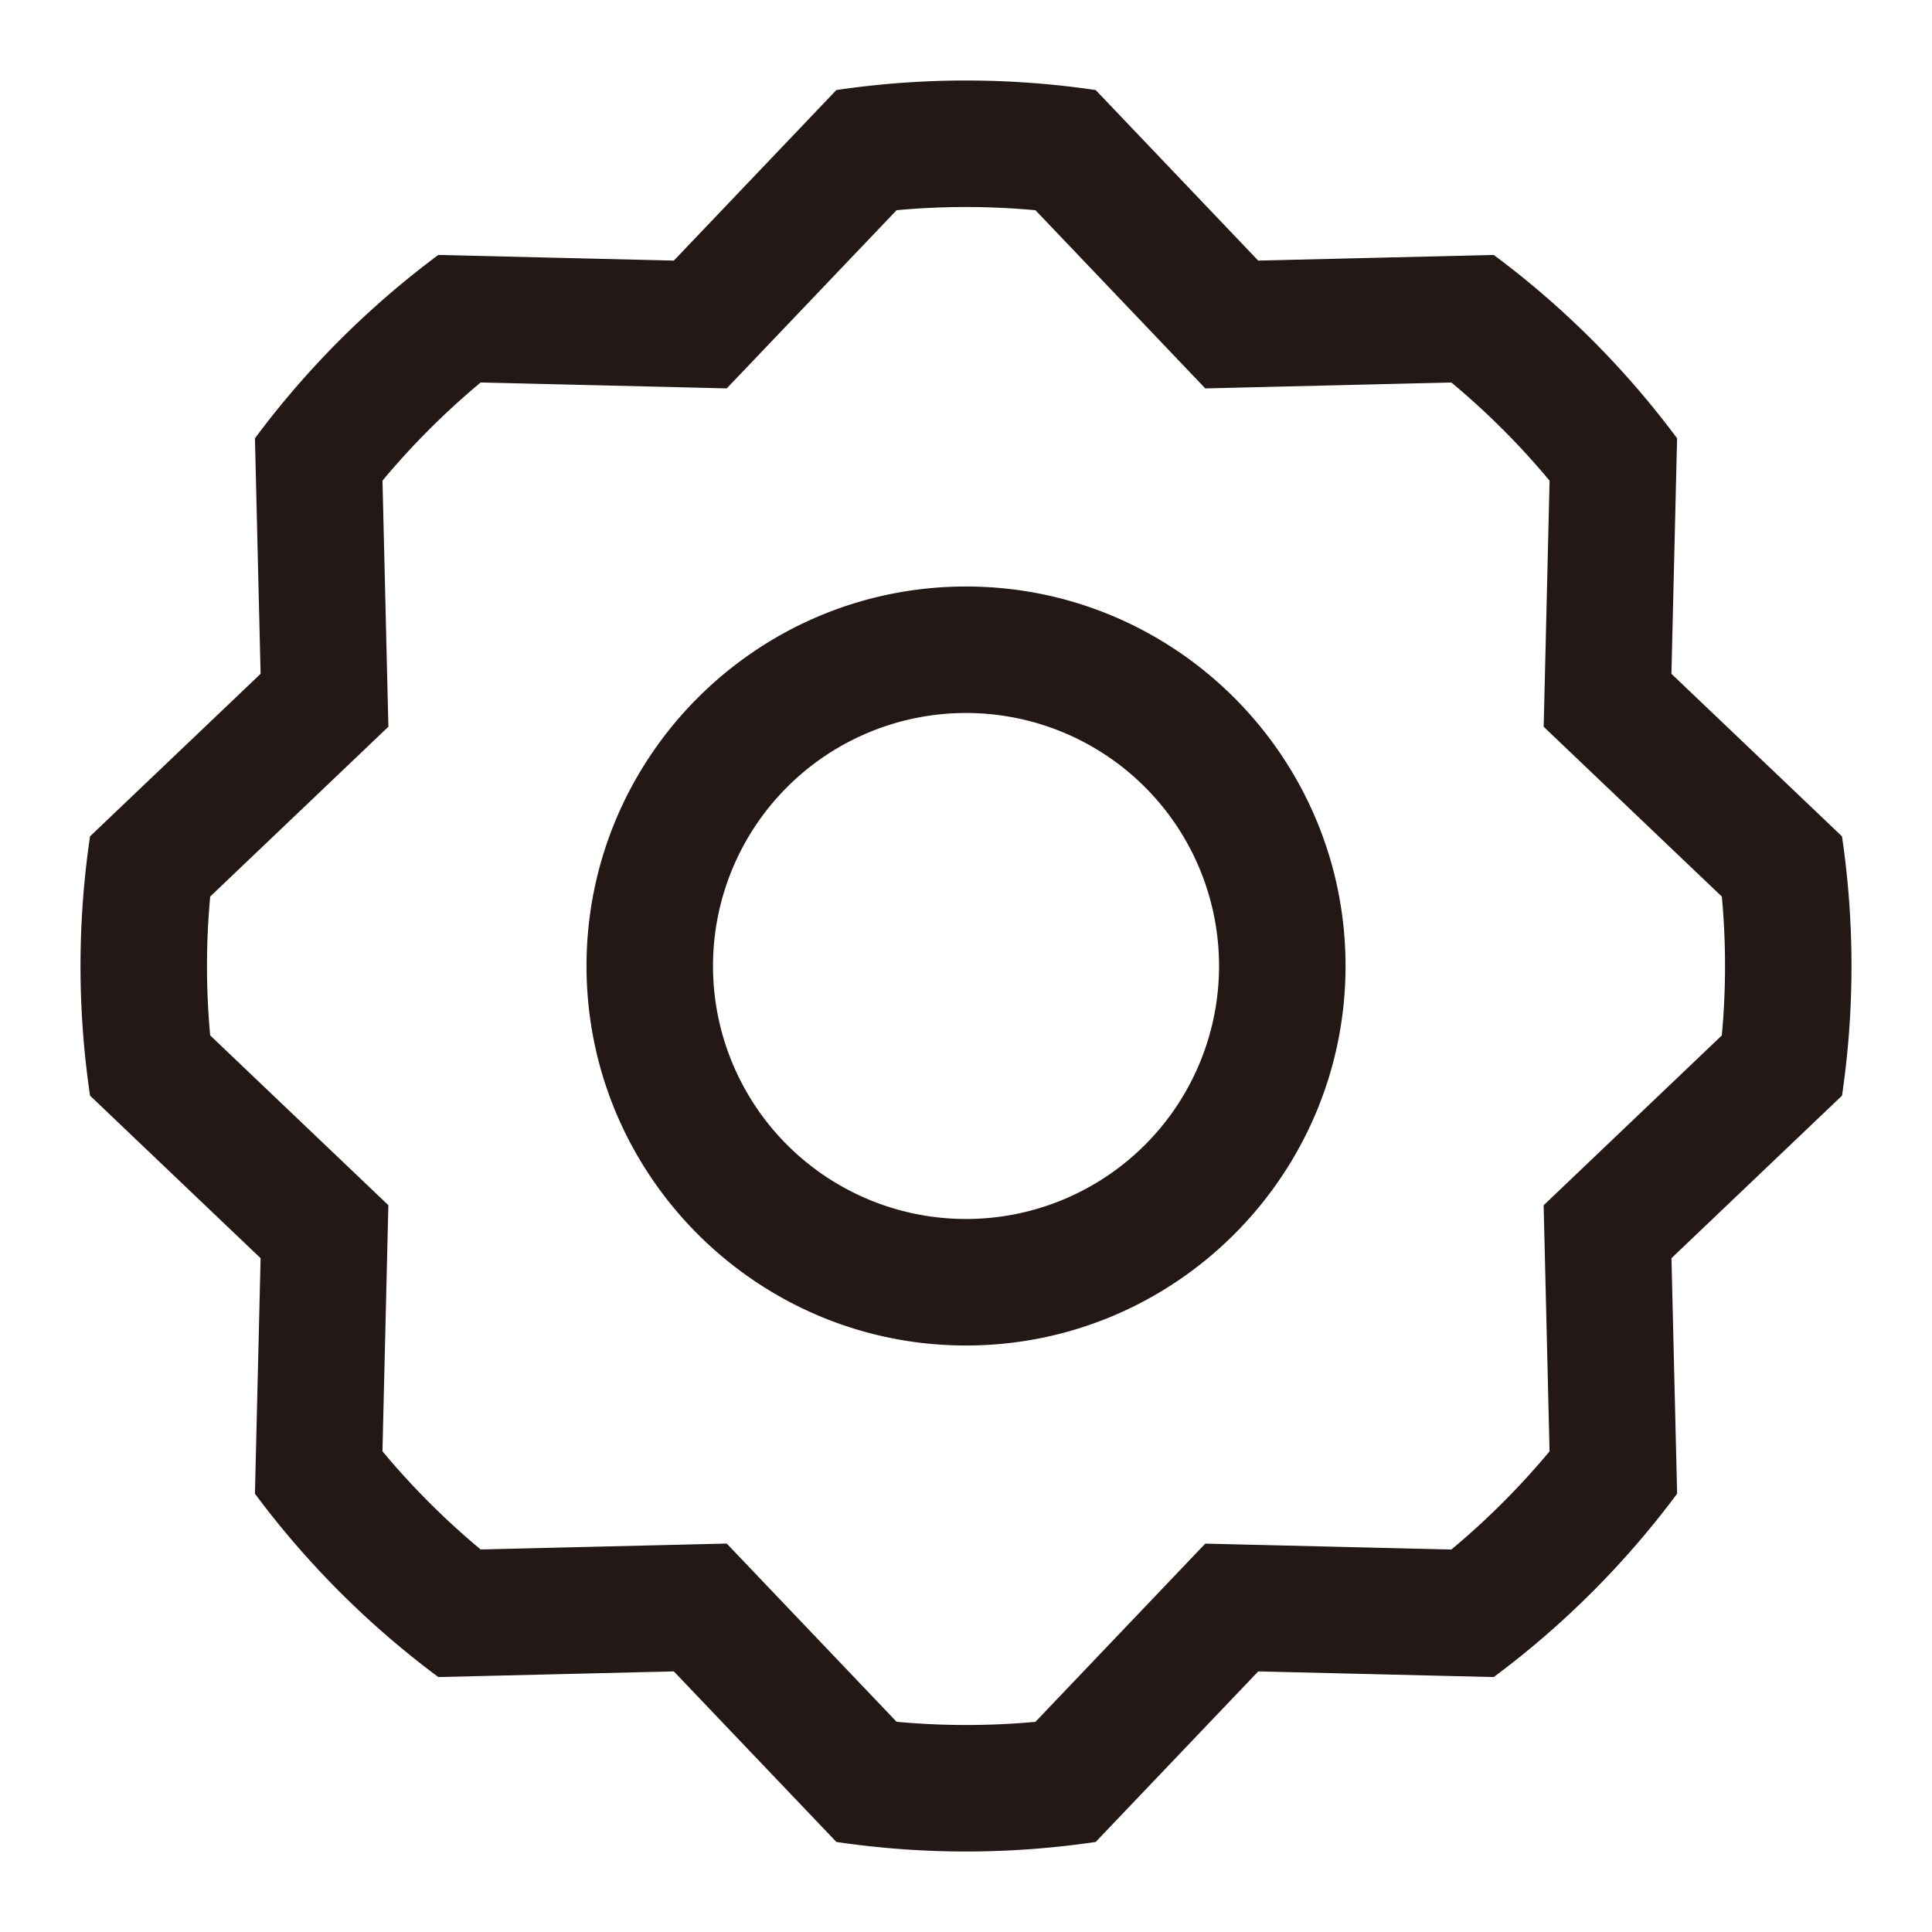 <?xml version="1.0" encoding="UTF-8" standalone="no"?>
<svg
   class="icon"
   width="24"
   height="24"
   viewBox="0 0 122.88 122.88"
   version="1.1"
   id="svg1"
   sodipodi:docname="setting.svg"
   inkscape:version="1.4 (86a8ad7, 2024-10-11)"
   xmlns:inkscape="http://www.inkscape.org/namespaces/inkscape"
   xmlns:sodipodi="http://sodipodi.sourceforge.net/DTD/sodipodi-0.dtd"
   xmlns="http://www.w3.org/2000/svg"
   xmlns:svg="http://www.w3.org/2000/svg">
  <defs
     id="defs1" />
  <sodipodi:namedview
     id="namedview1"
     pagecolor="#ffffff"
     bordercolor="#000000"
     borderopacity="0.25"
     inkscape:showpageshadow="2"
     inkscape:pageopacity="0.0"
     inkscape:pagecheckerboard="0"
     inkscape:deskcolor="#d1d1d1"
     inkscape:zoom="2.765"
     inkscape:cx="99.819168"
     inkscape:cy="100"
     inkscape:window-width="1366"
     inkscape:window-height="705"
     inkscape:window-x="-8"
     inkscape:window-y="-8"
     inkscape:window-maximized="1"
     inkscape:current-layer="svg1" />
  <path
     d="m 61.441,13.166 c 1.46,0 2.939,0.068 4.417,0.205 l 8.344,8.754 2.458,2.579 3.56,-0.086 12.091,-0.29 a 48.597,48.596 0 0 1 6.246,6.245 l -0.29,12.091 -0.086,3.56 2.579,2.458 8.754,8.343 a 48.024,48.023 0 0 1 -0.002,8.832 l -8.754,8.343 -2.579,2.458 0.086,3.56 0.29,12.091 a 48.597,48.596 0 0 1 -6.246,6.245 l -12.091,-0.29 -3.56,-0.086 -2.458,2.579 -8.344,8.756 a 48.024,48.023 0 0 1 -8.832,-0.004 l -8.344,-8.756 -2.458,-2.579 -3.56,0.086 -12.091,0.29 a 48.597,48.596 0 0 1 -6.246,-6.245 l 0.29,-12.091 0.086,-3.56 -2.579,-2.458 -8.754,-8.343 a 48.024,48.023 0 0 1 0.002,-8.83 l 8.754,-8.343 2.579,-2.458 -0.086,-3.56 -0.29,-12.091 a 48.597,48.596 0 0 1 6.246,-6.245 l 12.091,0.29 3.56,0.086 2.458,-2.579 8.344,-8.754 A 48.66,48.658 0 0 1 61.442,13.166 m 0,72.411 c 13.31,0 24.138,-10.828 24.138,-24.137 0,-13.31 -10.828,-24.137 -24.138,-24.137 -13.31,0 -24.138,10.828 -24.138,24.137 0,13.31 10.828,24.137 24.138,24.137 m 0,-80.457 c -2.802,0 -5.554,0.211 -8.247,0.607 L 42.857,16.575 27.878,16.215 A 56.669,56.668 0 0 0 16.215,27.877 L 16.575,42.856 5.727,53.193 A 56.611,56.61 0 0 0 5.12,61.44 c 0,2.802 0.211,5.554 0.607,8.247 L 16.575,80.024 16.215,95.003 a 56.621,56.62 0 0 0 11.663,11.662 l 14.979,-0.36 10.339,10.848 c 2.691,0.396 5.443,0.607 8.245,0.607 2.802,0 5.554,-0.211 8.247,-0.607 l 10.339,-10.848 14.979,0.36 a 56.669,56.668 0 0 0 11.663,-11.662 l -0.36,-14.979 10.848,-10.337 a 56.611,56.61 0 0 0 -0.002,-16.494 L 106.307,42.856 106.667,27.877 A 56.669,56.668 0 0 0 95.005,16.215 L 80.025,16.575 69.688,5.727 A 56.611,56.61 0 0 0 61.441,5.12 Z m 0,72.411 a 16.092,16.091 0 1 1 0,-32.183 16.092,16.091 0 0 1 0,32.183 z"
     fill="#231815"
     id="path1"
     style="stroke-width:0.126" />
</svg>
